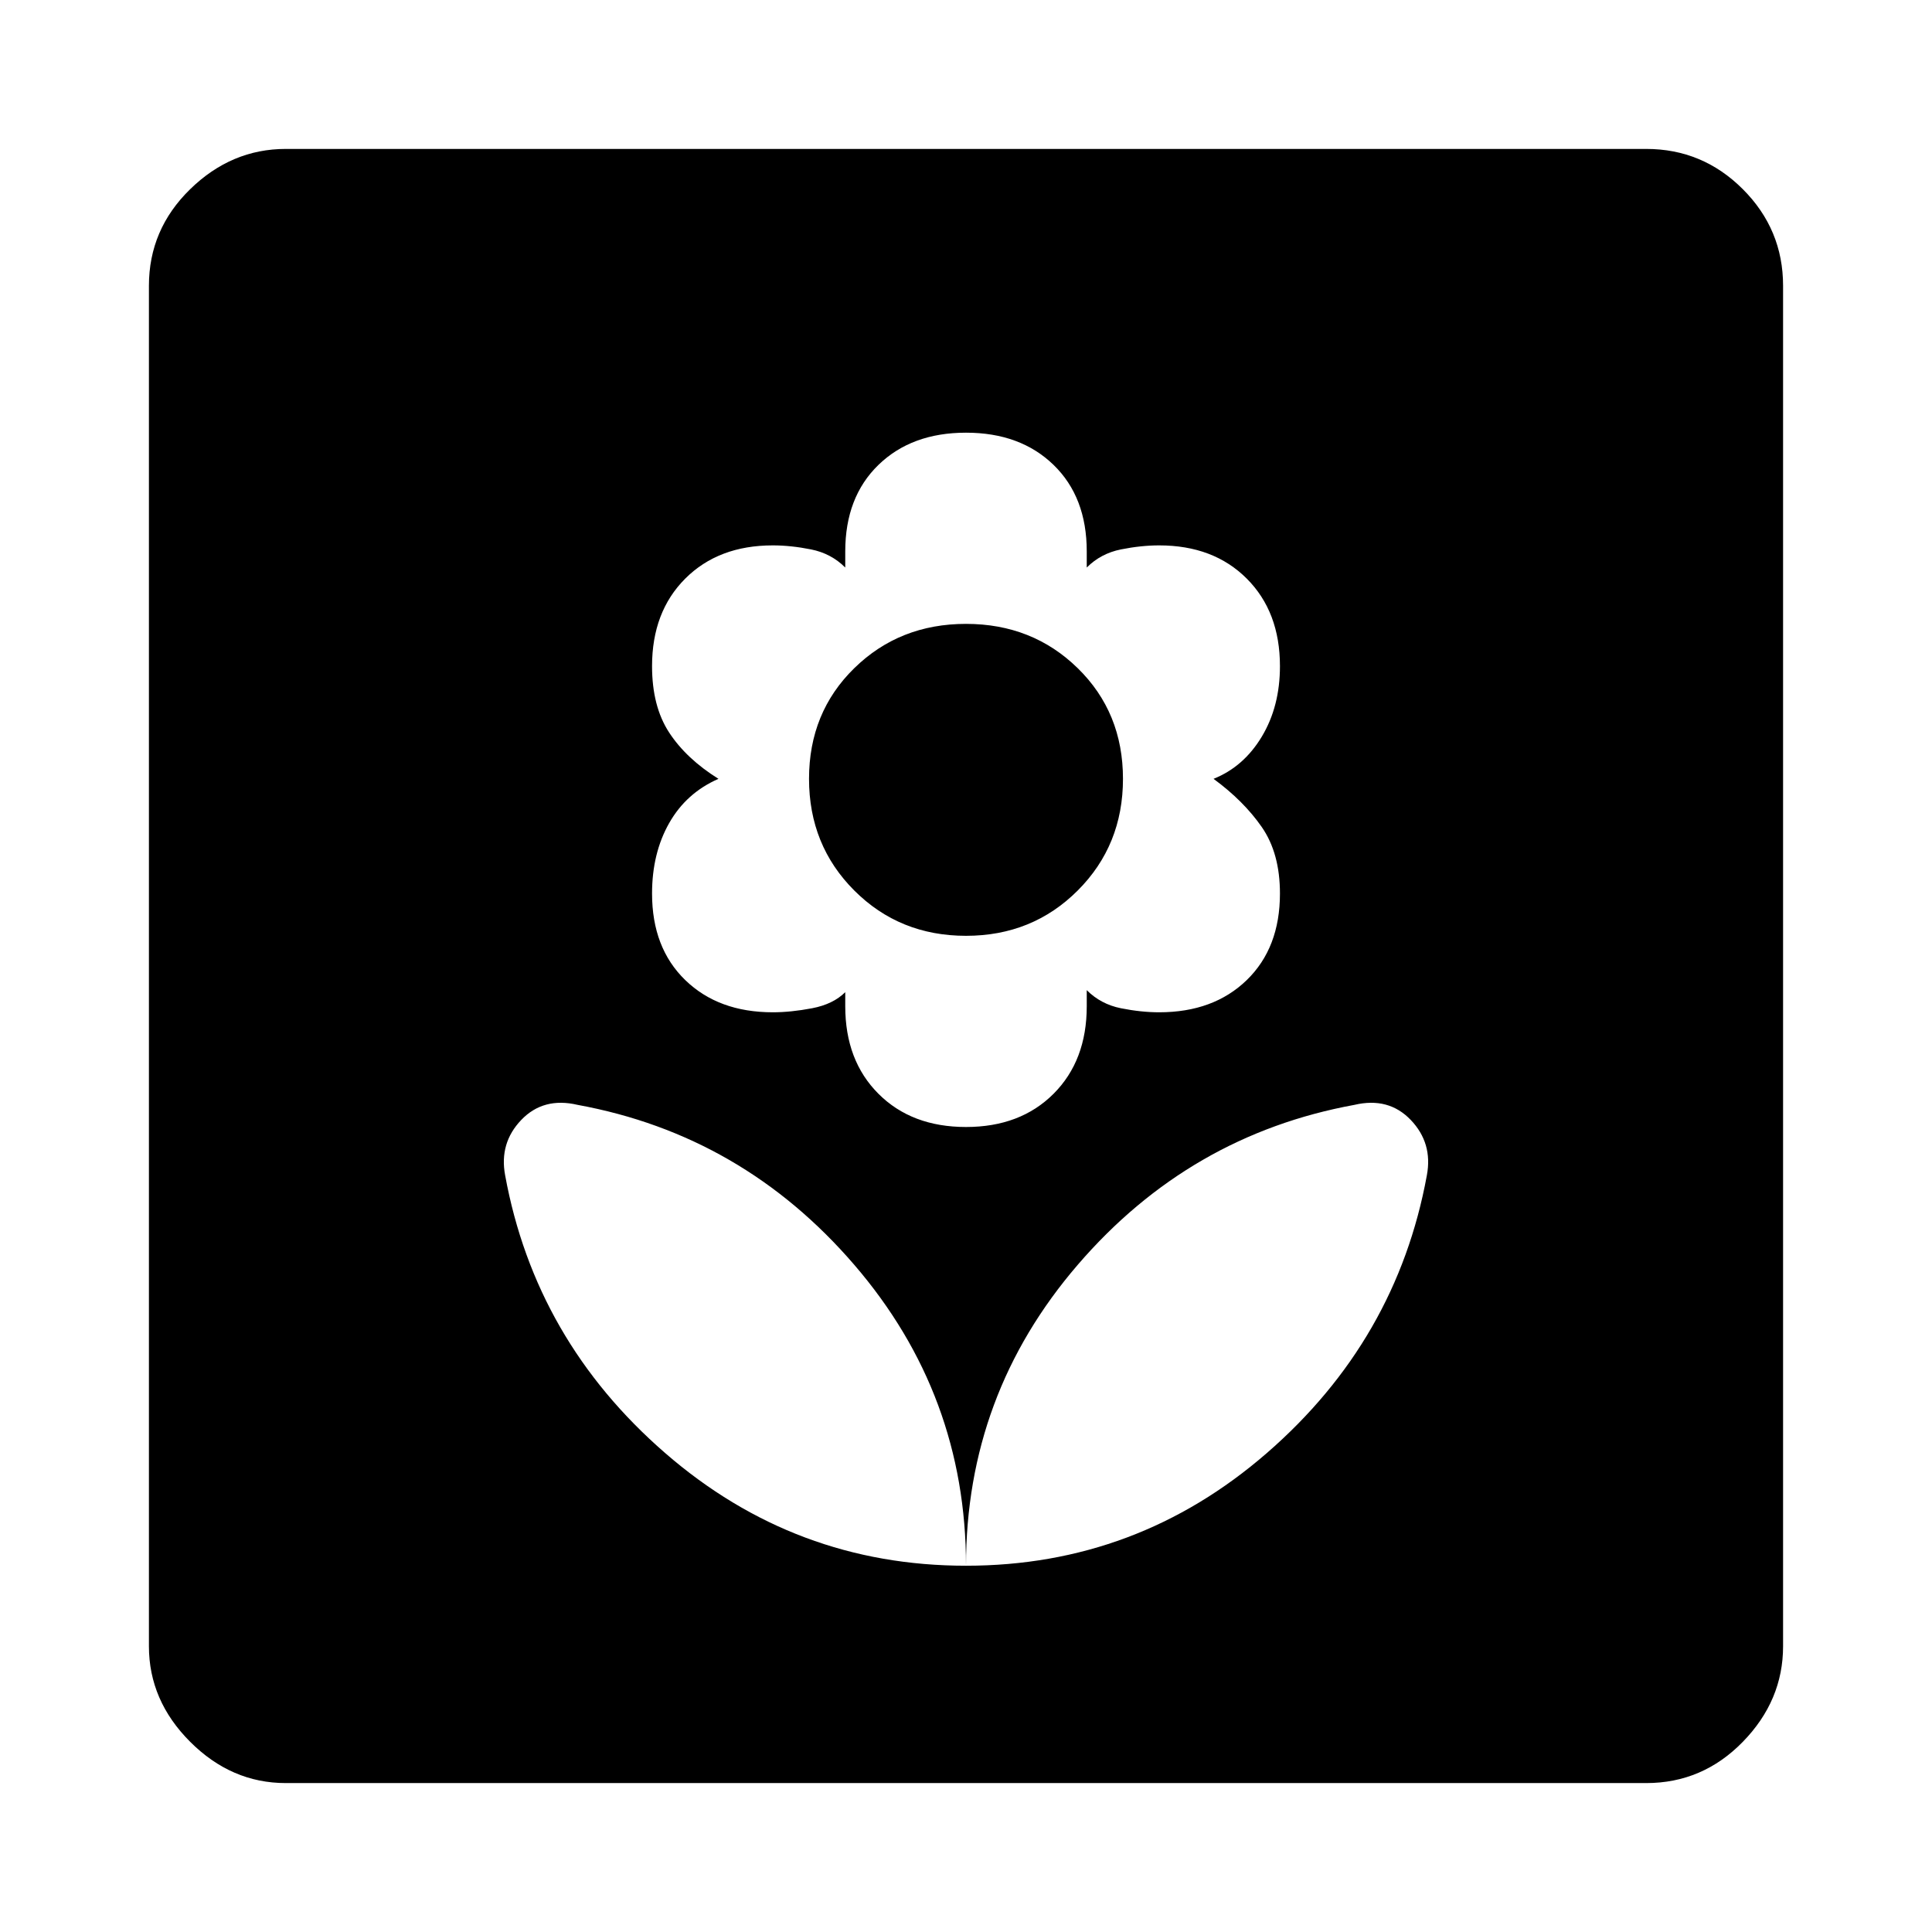 <svg xmlns="http://www.w3.org/2000/svg" width="48" height="48" viewBox="0 0 48 48"><path d="M24 38.9q4.25 0 7.475-2.8 3.225-2.8 3.975-6.9.15-.8-.4-1.375t-1.4-.375q-4.1.75-6.875 3.975Q24 34.65 24 38.9Zm0 0q0-4.25-2.775-7.475Q18.45 28.2 14.35 27.45q-.85-.2-1.4.375-.55.575-.4 1.375.75 4.1 3.975 6.9Q19.75 38.9 24 38.9ZM24 28q1.35 0 2.175-.825Q27 26.35 27 25v-.4q.35.35.85.45.5.1.95.1 1.35 0 2.175-.8.825-.8.825-2.15 0-1-.45-1.65-.45-.65-1.2-1.2.75-.3 1.2-1.05.45-.75.45-1.75 0-1.35-.825-2.175-.825-.825-2.175-.825-.45 0-.95.1-.5.1-.85.45v-.4q0-1.35-.825-2.15-.825-.8-2.175-.8-1.35 0-2.175.8-.825.8-.825 2.15v.4q-.35-.35-.85-.45-.5-.1-.95-.1-1.35 0-2.175.825-.825.825-.825 2.175 0 1 .425 1.65.425.65 1.225 1.15-.8.35-1.225 1.1-.425.75-.425 1.75 0 1.35.825 2.15.825.8 2.175.8.45 0 .975-.1.525-.1.825-.4V25q0 1.35.825 2.175Q22.65 28 24 28Zm0-4.75q-1.65 0-2.775-1.125T20.1 19.35q0-1.65 1.125-2.75T24 15.5q1.65 0 2.775 1.1t1.125 2.75q0 1.65-1.125 2.775T24 23.25ZM7.1 44.3q-1.35 0-2.375-1.025T3.7 40.9V7.1q0-1.4 1.025-2.4t2.375-1h33.8q1.4 0 2.4 1t1 2.4v33.8q0 1.35-1 2.375T40.9 44.3Z"/></svg>